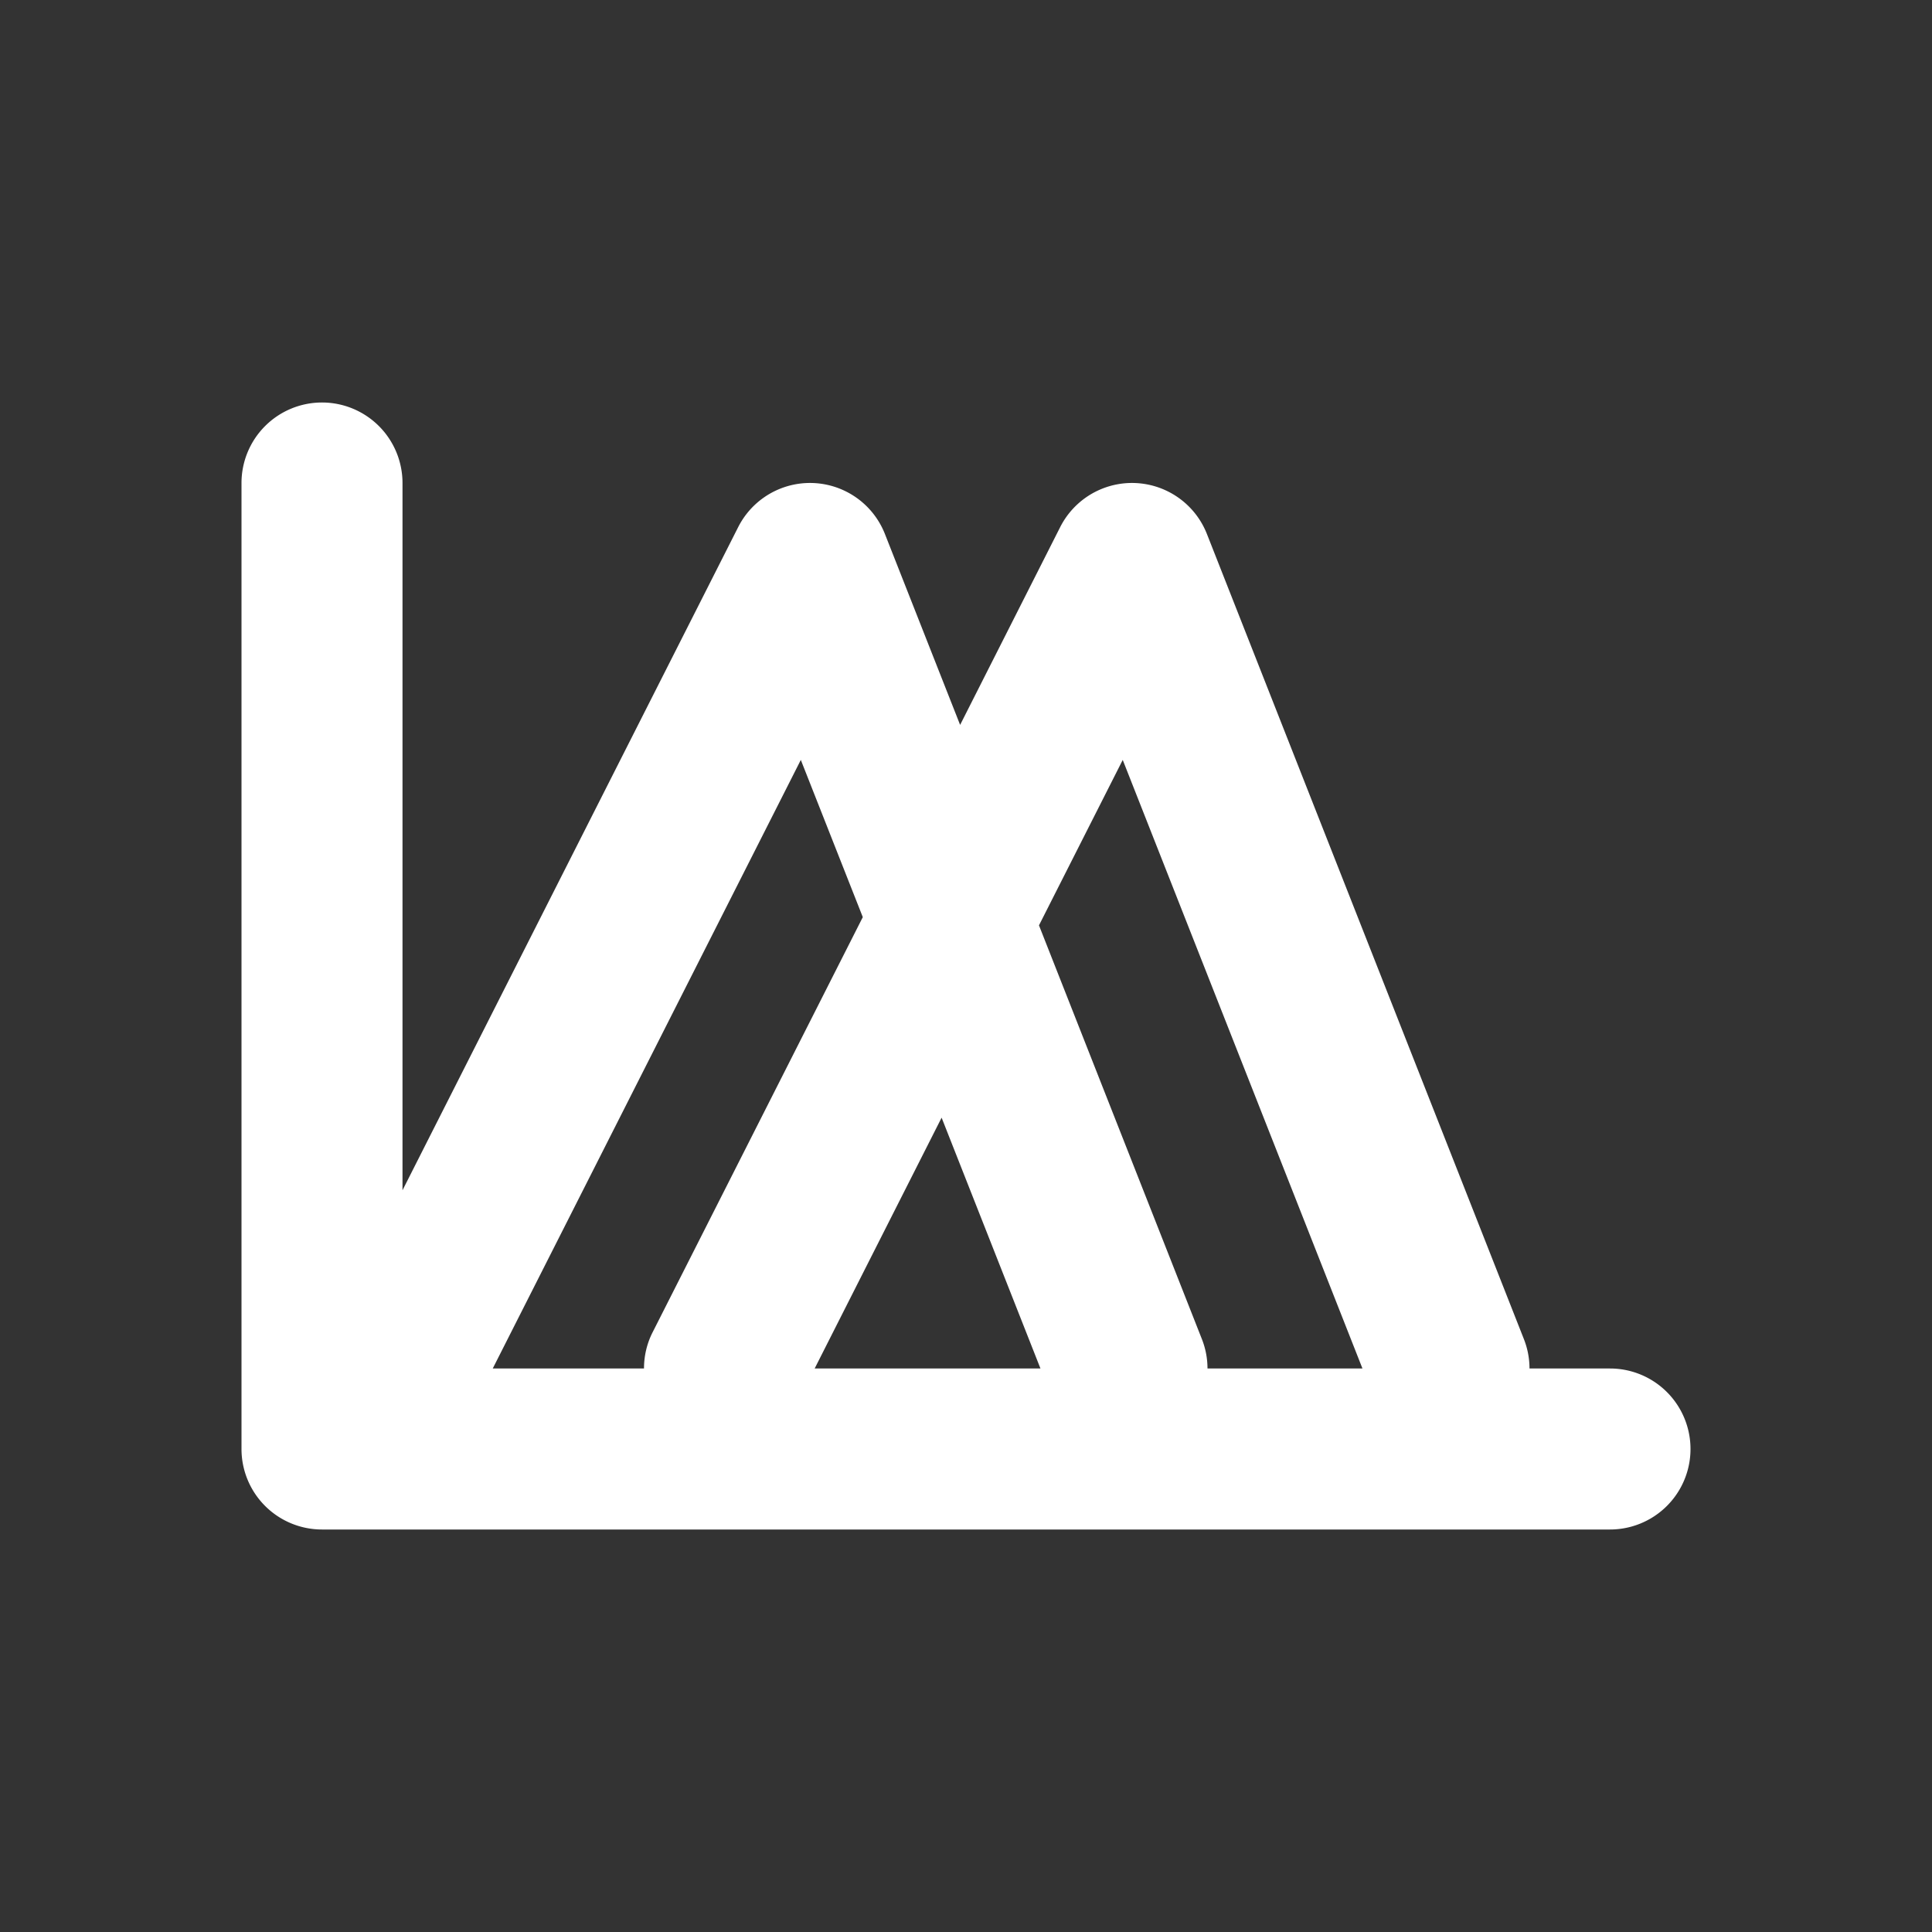 <svg data-v-a15e3fd0="" width="24" height="24" viewBox="0 0 24 24" fill="#fff" xmlns="http://www.w3.org/2000/svg" size="24" title="" class="mb-1 fill-white"><rect x="0" y="0" width="24" height="24" fill="#333333" stroke="none"/><path data-v-a15e3fd0="" fill-rule="evenodd" clip-rule="evenodd" d="M4 5a1 1 0 00-1 1v12a1 1 0 001 1h16a1 1 0 100-2h-1a.996.996 0 00-.07-.366l-3.937-10a1 1 0 00-1.823-.086l-1.243 2.457-.934-2.371a1 1 0 00-1.823-.086L5 14.786V6a1 1 0 00-1-1zm6.718 6.393l-.77-1.953L6.121 17H8c0-.152.034-.307.108-.452l2.61-5.155zM10.12 17l1.577-3.116L12.925 17h-2.804zm2.786-5.504l1.041-2.056L16.925 17H15a.996.996 0 00-.07-.366l-2.023-5.138z"></path></svg>